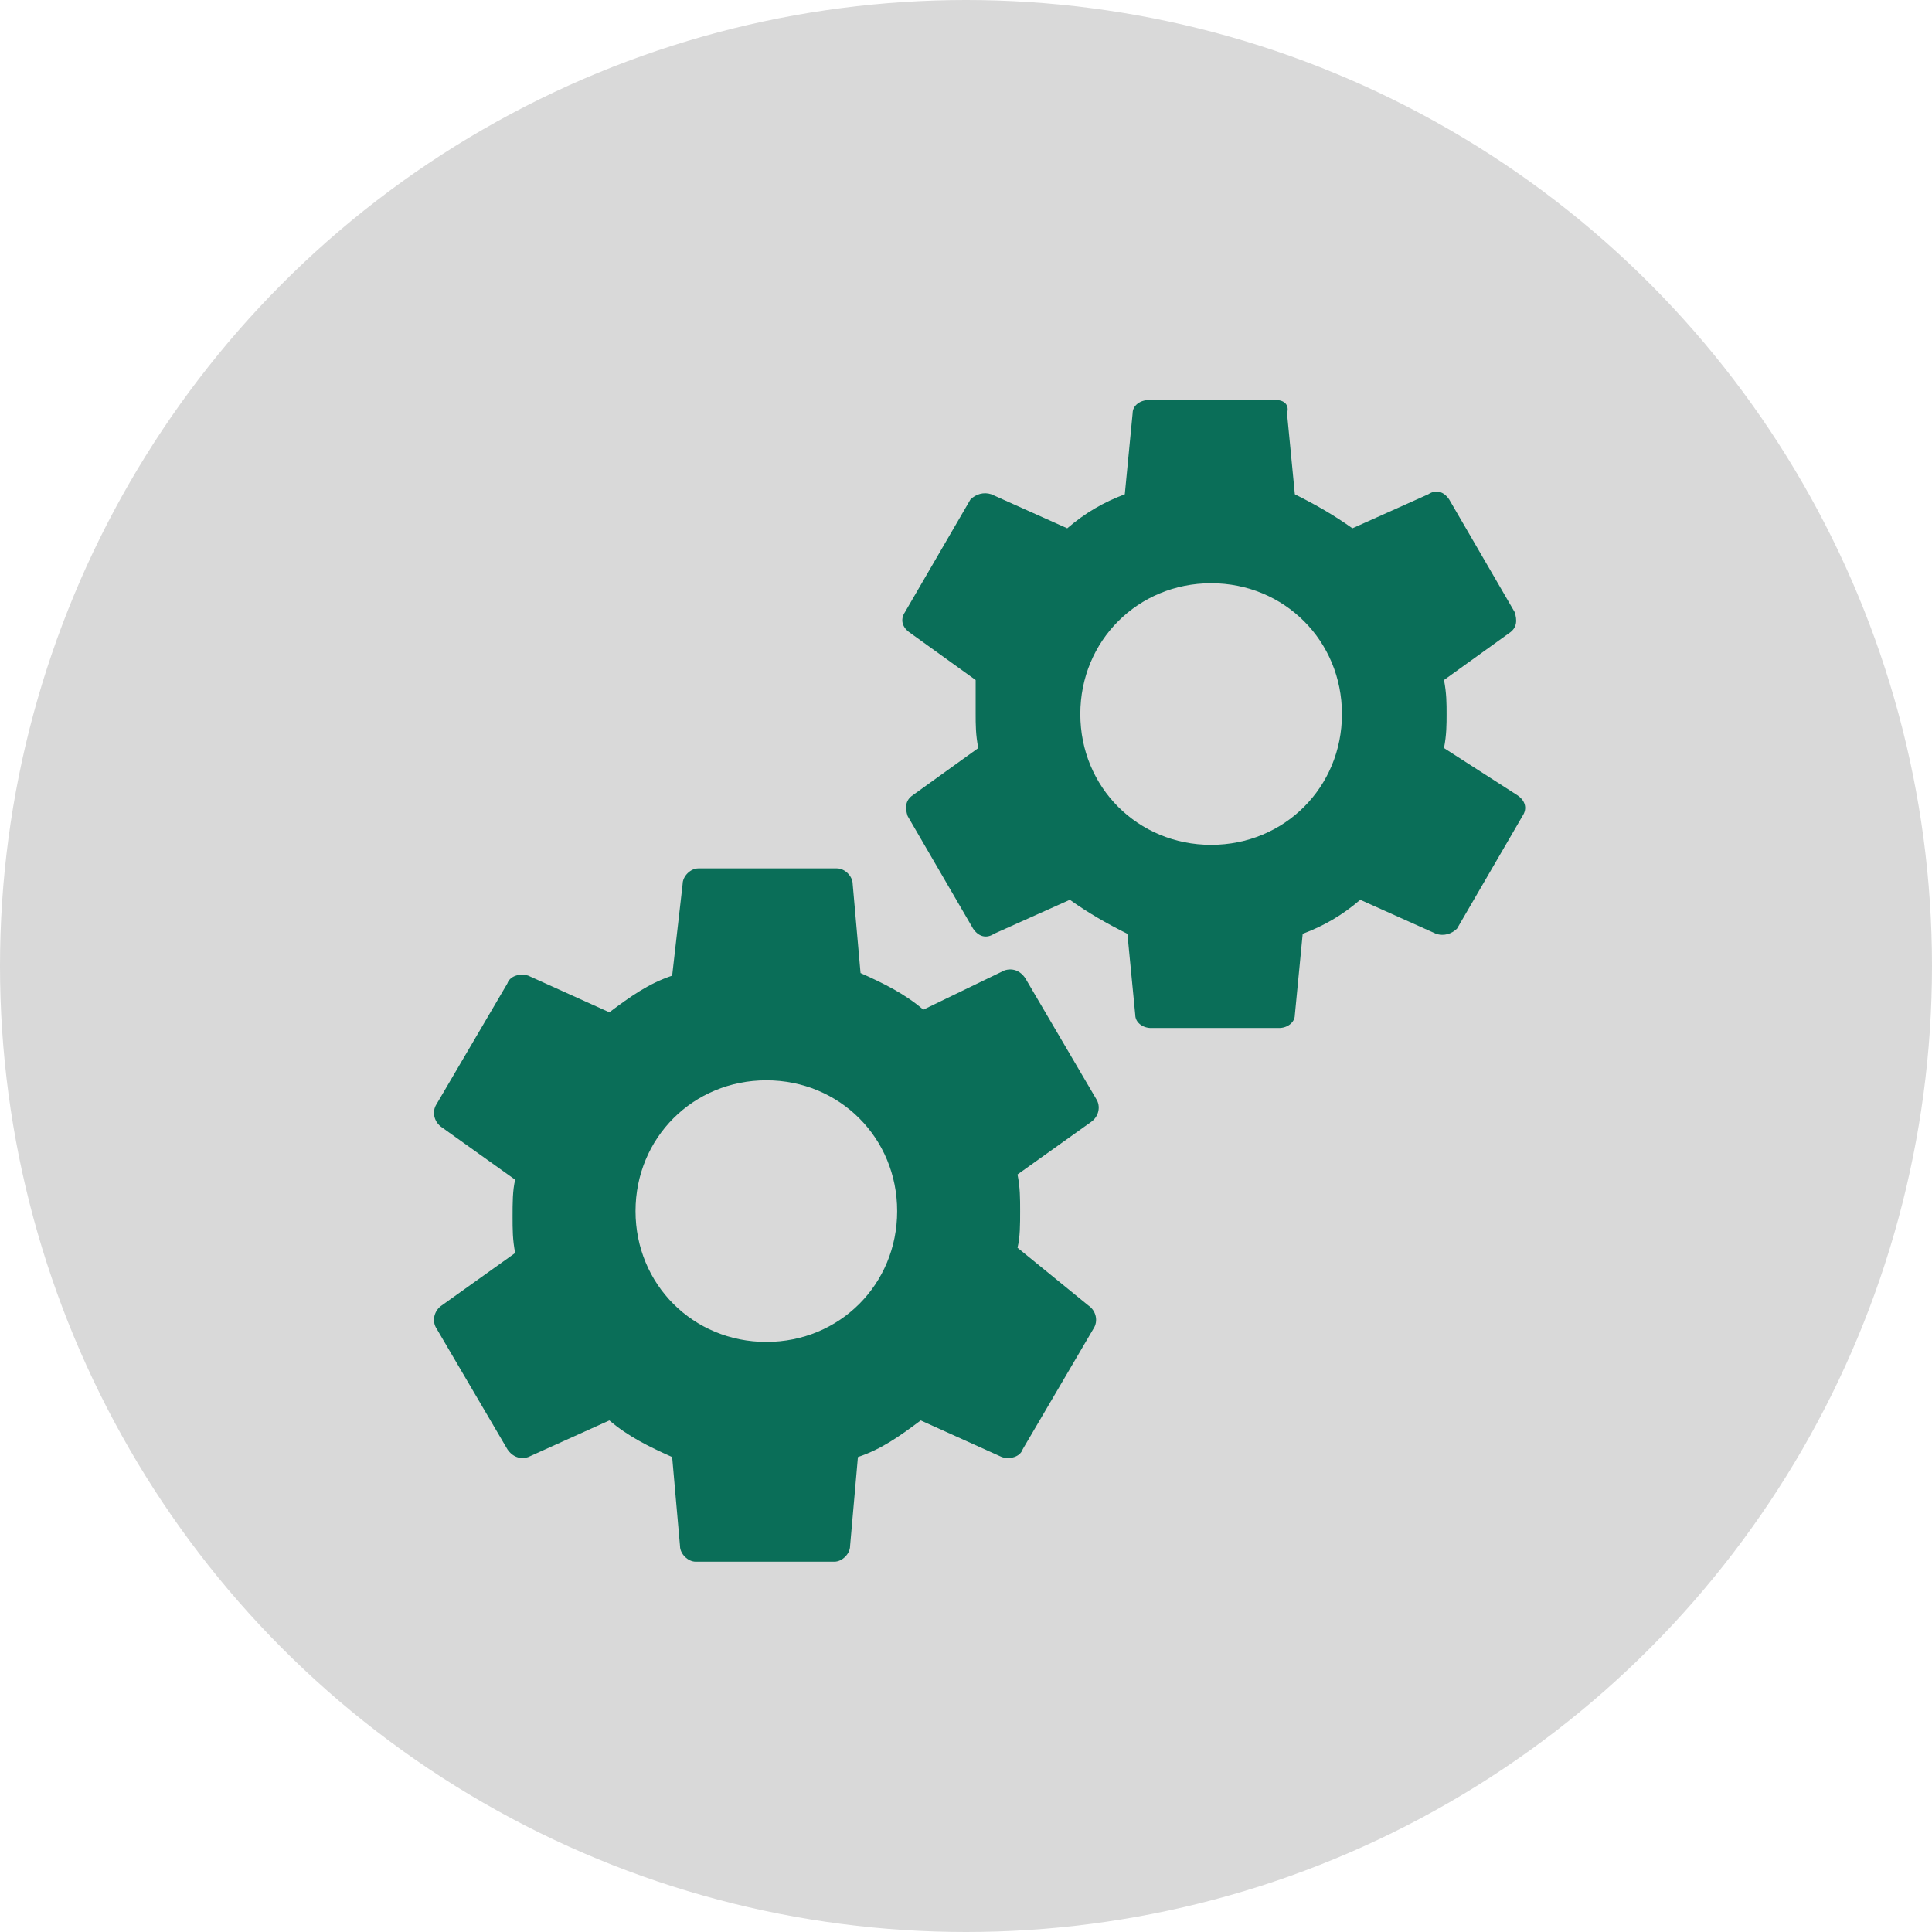 <svg width="100" height="100" viewBox="0 0 100 100" fill="none" xmlns="http://www.w3.org/2000/svg">
<circle cx="50" cy="50" r="50" fill="#D9D9D9"/>
<path d="M52.666 64.583C52.802 64.041 52.802 63.364 52.802 62.687C52.802 62.01 52.802 61.469 52.666 60.791L56.458 58.083C56.864 57.812 57 57.271 56.729 56.864L53.072 50.635C52.802 50.229 52.395 50.094 51.989 50.229L47.791 52.26C46.843 51.448 45.76 50.906 44.541 50.364L44.135 45.76C44.135 45.354 43.729 44.948 43.322 44.948H36.145C35.739 44.948 35.333 45.354 35.333 45.76L34.791 50.5C33.572 50.906 32.625 51.583 31.541 52.396L27.343 50.5C26.937 50.364 26.395 50.5 26.26 50.906L22.604 57.135C22.333 57.541 22.468 58.083 22.875 58.354L26.666 61.062C26.531 61.604 26.531 62.281 26.531 62.958C26.531 63.635 26.531 64.177 26.666 64.854L22.875 67.562C22.468 67.833 22.333 68.375 22.604 68.781L26.26 75.01C26.531 75.416 26.937 75.552 27.343 75.416L31.541 73.521C32.489 74.333 33.572 74.875 34.791 75.416L35.197 80.021C35.197 80.427 35.604 80.833 36.01 80.833H43.187C43.593 80.833 44 80.427 44 80.021L44.406 75.416C45.625 75.01 46.572 74.333 47.656 73.521L51.854 75.416C52.26 75.552 52.802 75.416 52.937 75.01L56.593 68.781C56.864 68.375 56.729 67.833 56.322 67.562L52.666 64.583ZM39.666 69.458C35.875 69.458 32.895 66.479 32.895 62.687C32.895 58.896 35.875 55.916 39.666 55.916C43.458 55.916 46.437 58.896 46.437 62.687C46.437 66.479 43.458 69.458 39.666 69.458Z" fill="#0A6E58"/>
<path d="M74.74 38.719C74.875 38.042 74.875 37.5 74.875 36.959C74.875 36.417 74.875 35.875 74.74 35.198L78.125 32.761C78.531 32.49 78.531 32.084 78.396 31.677L75.011 25.854C74.74 25.448 74.334 25.313 73.927 25.584L70 27.344C69.052 26.667 68.104 26.125 67.021 25.584L66.615 21.386C66.75 20.979 66.479 20.709 66.073 20.709H59.438C59.032 20.709 58.625 20.979 58.625 21.386L58.219 25.584C57.136 25.99 56.188 26.531 55.24 27.344L51.313 25.584C50.907 25.448 50.5 25.584 50.229 25.854L46.844 31.677C46.573 32.084 46.709 32.49 47.115 32.761L50.5 35.198V36.959C50.5 37.5 50.5 38.042 50.636 38.719L47.25 41.156C46.844 41.427 46.844 41.834 46.979 42.24L50.365 48.063C50.636 48.469 51.042 48.604 51.448 48.334L55.375 46.573C56.323 47.25 57.271 47.792 58.354 48.334L58.761 52.531C58.761 52.938 59.167 53.209 59.573 53.209H66.209C66.615 53.209 67.021 52.938 67.021 52.531L67.427 48.334C68.511 47.927 69.459 47.386 70.406 46.573L74.334 48.334C74.74 48.469 75.146 48.334 75.417 48.063L78.802 42.24C79.073 41.834 78.938 41.427 78.531 41.156L74.74 38.719ZM62.688 43.729C58.896 43.729 55.917 40.75 55.917 36.959C55.917 33.167 58.896 30.188 62.688 30.188C66.479 30.188 69.459 33.167 69.459 36.959C69.459 40.75 66.479 43.729 62.688 43.729Z" fill="#0A6E58"/>
</svg>
